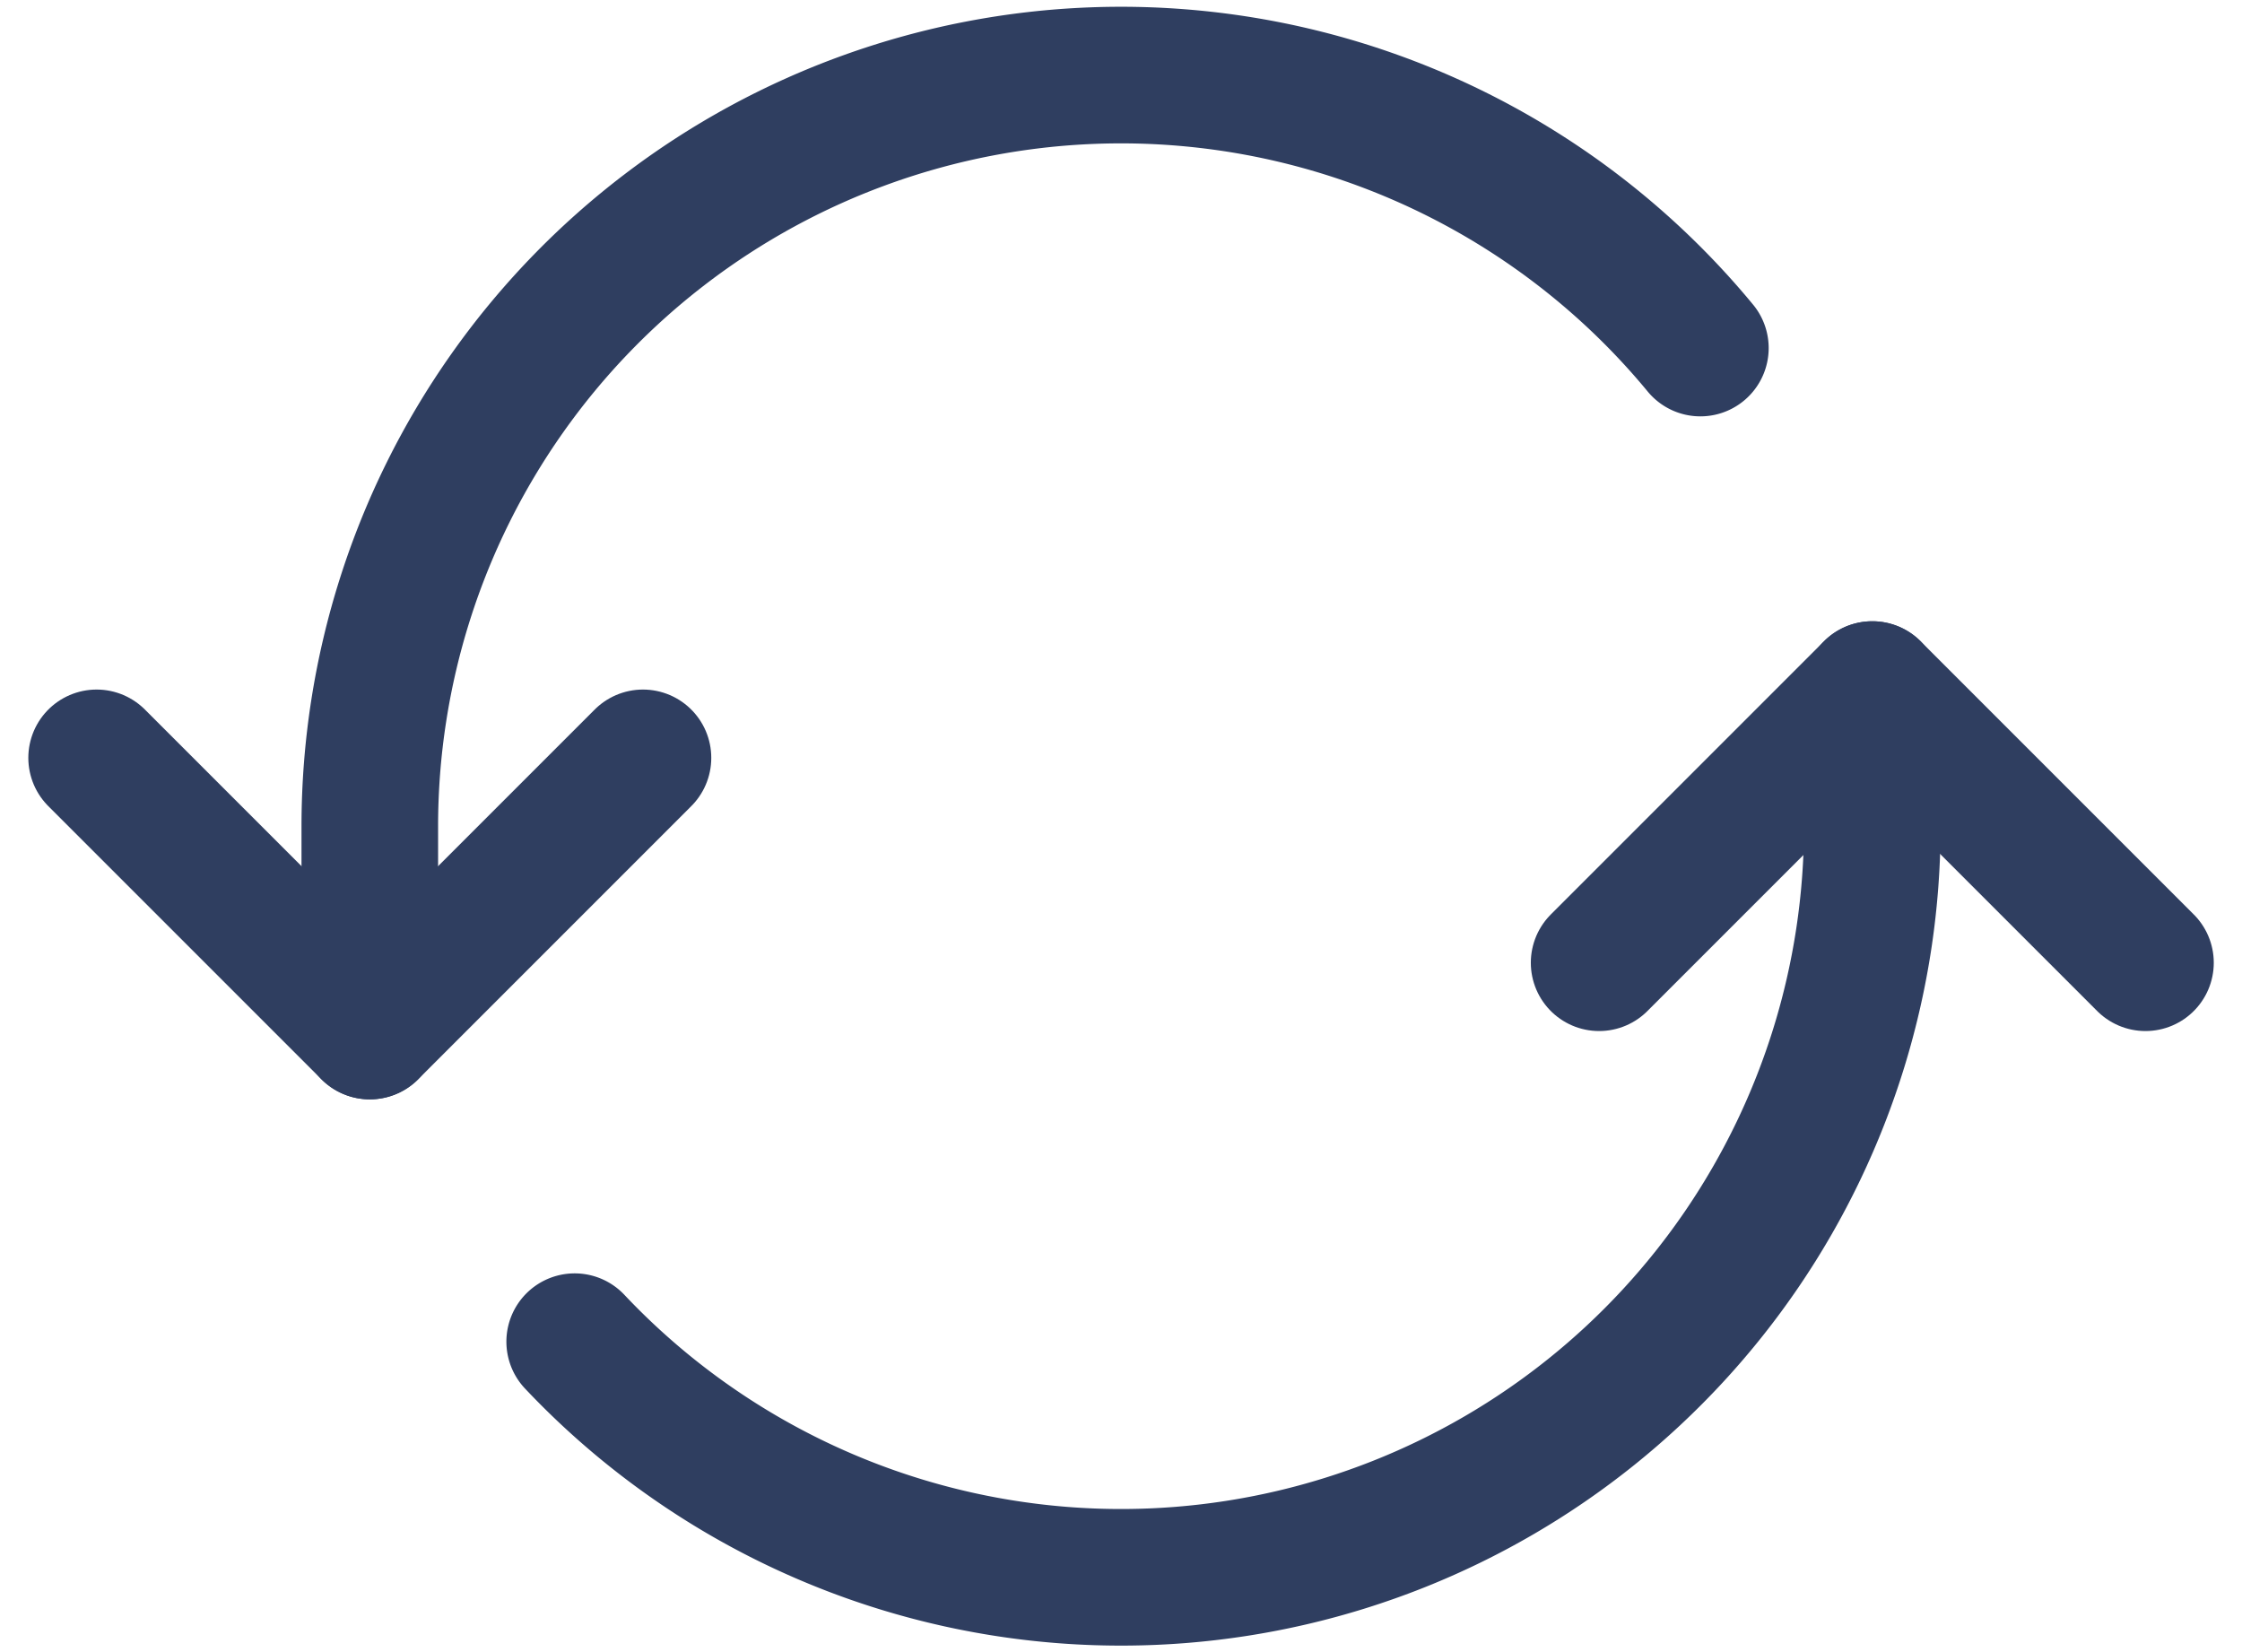 <svg xmlns="http://www.w3.org/2000/svg" width="24.621" height="18.139" viewBox="0 0 24.621 18.139">
  <g id="Interface-Essential_Synchronize_synchronize-arrows-1" data-name="Interface-Essential / Synchronize / synchronize-arrows-1" transform="translate(-398.694 -6110.178)">
    <g id="Group_601" data-name="Group 601">
      <g id="synchronize-arrows-1">
        <path id="Shape_2564" data-name="Shape 2564" d="M417.367,6114a8.25,8.25,0,0,0-14.612,5.247v2.253" fill="none" stroke="#2f3e60" stroke-linecap="round" stroke-linejoin="round" stroke-width="1.5"/>
        <path id="Shape_2565" data-name="Shape 2565" d="M405.005,6124.911a8.25,8.25,0,0,0,14.25-5.661v-1.5" fill="none" stroke="#2f3e60" stroke-linecap="round" stroke-linejoin="round" stroke-width="1.5"/>
        <path id="Shape_2566" data-name="Shape 2566" d="M399.755,6118.5l3,3,3-3" fill="none" stroke="#2f3e60" stroke-linecap="round" stroke-linejoin="round" stroke-width="1.5"/>
        <path id="Shape_2567" data-name="Shape 2567" d="M422.255,6120.75l-3-3-3,3" fill="none" stroke="#2f3e60" stroke-linecap="round" stroke-linejoin="round" stroke-width="1.5"/>
      </g>
    </g>
  </g>
</svg>
